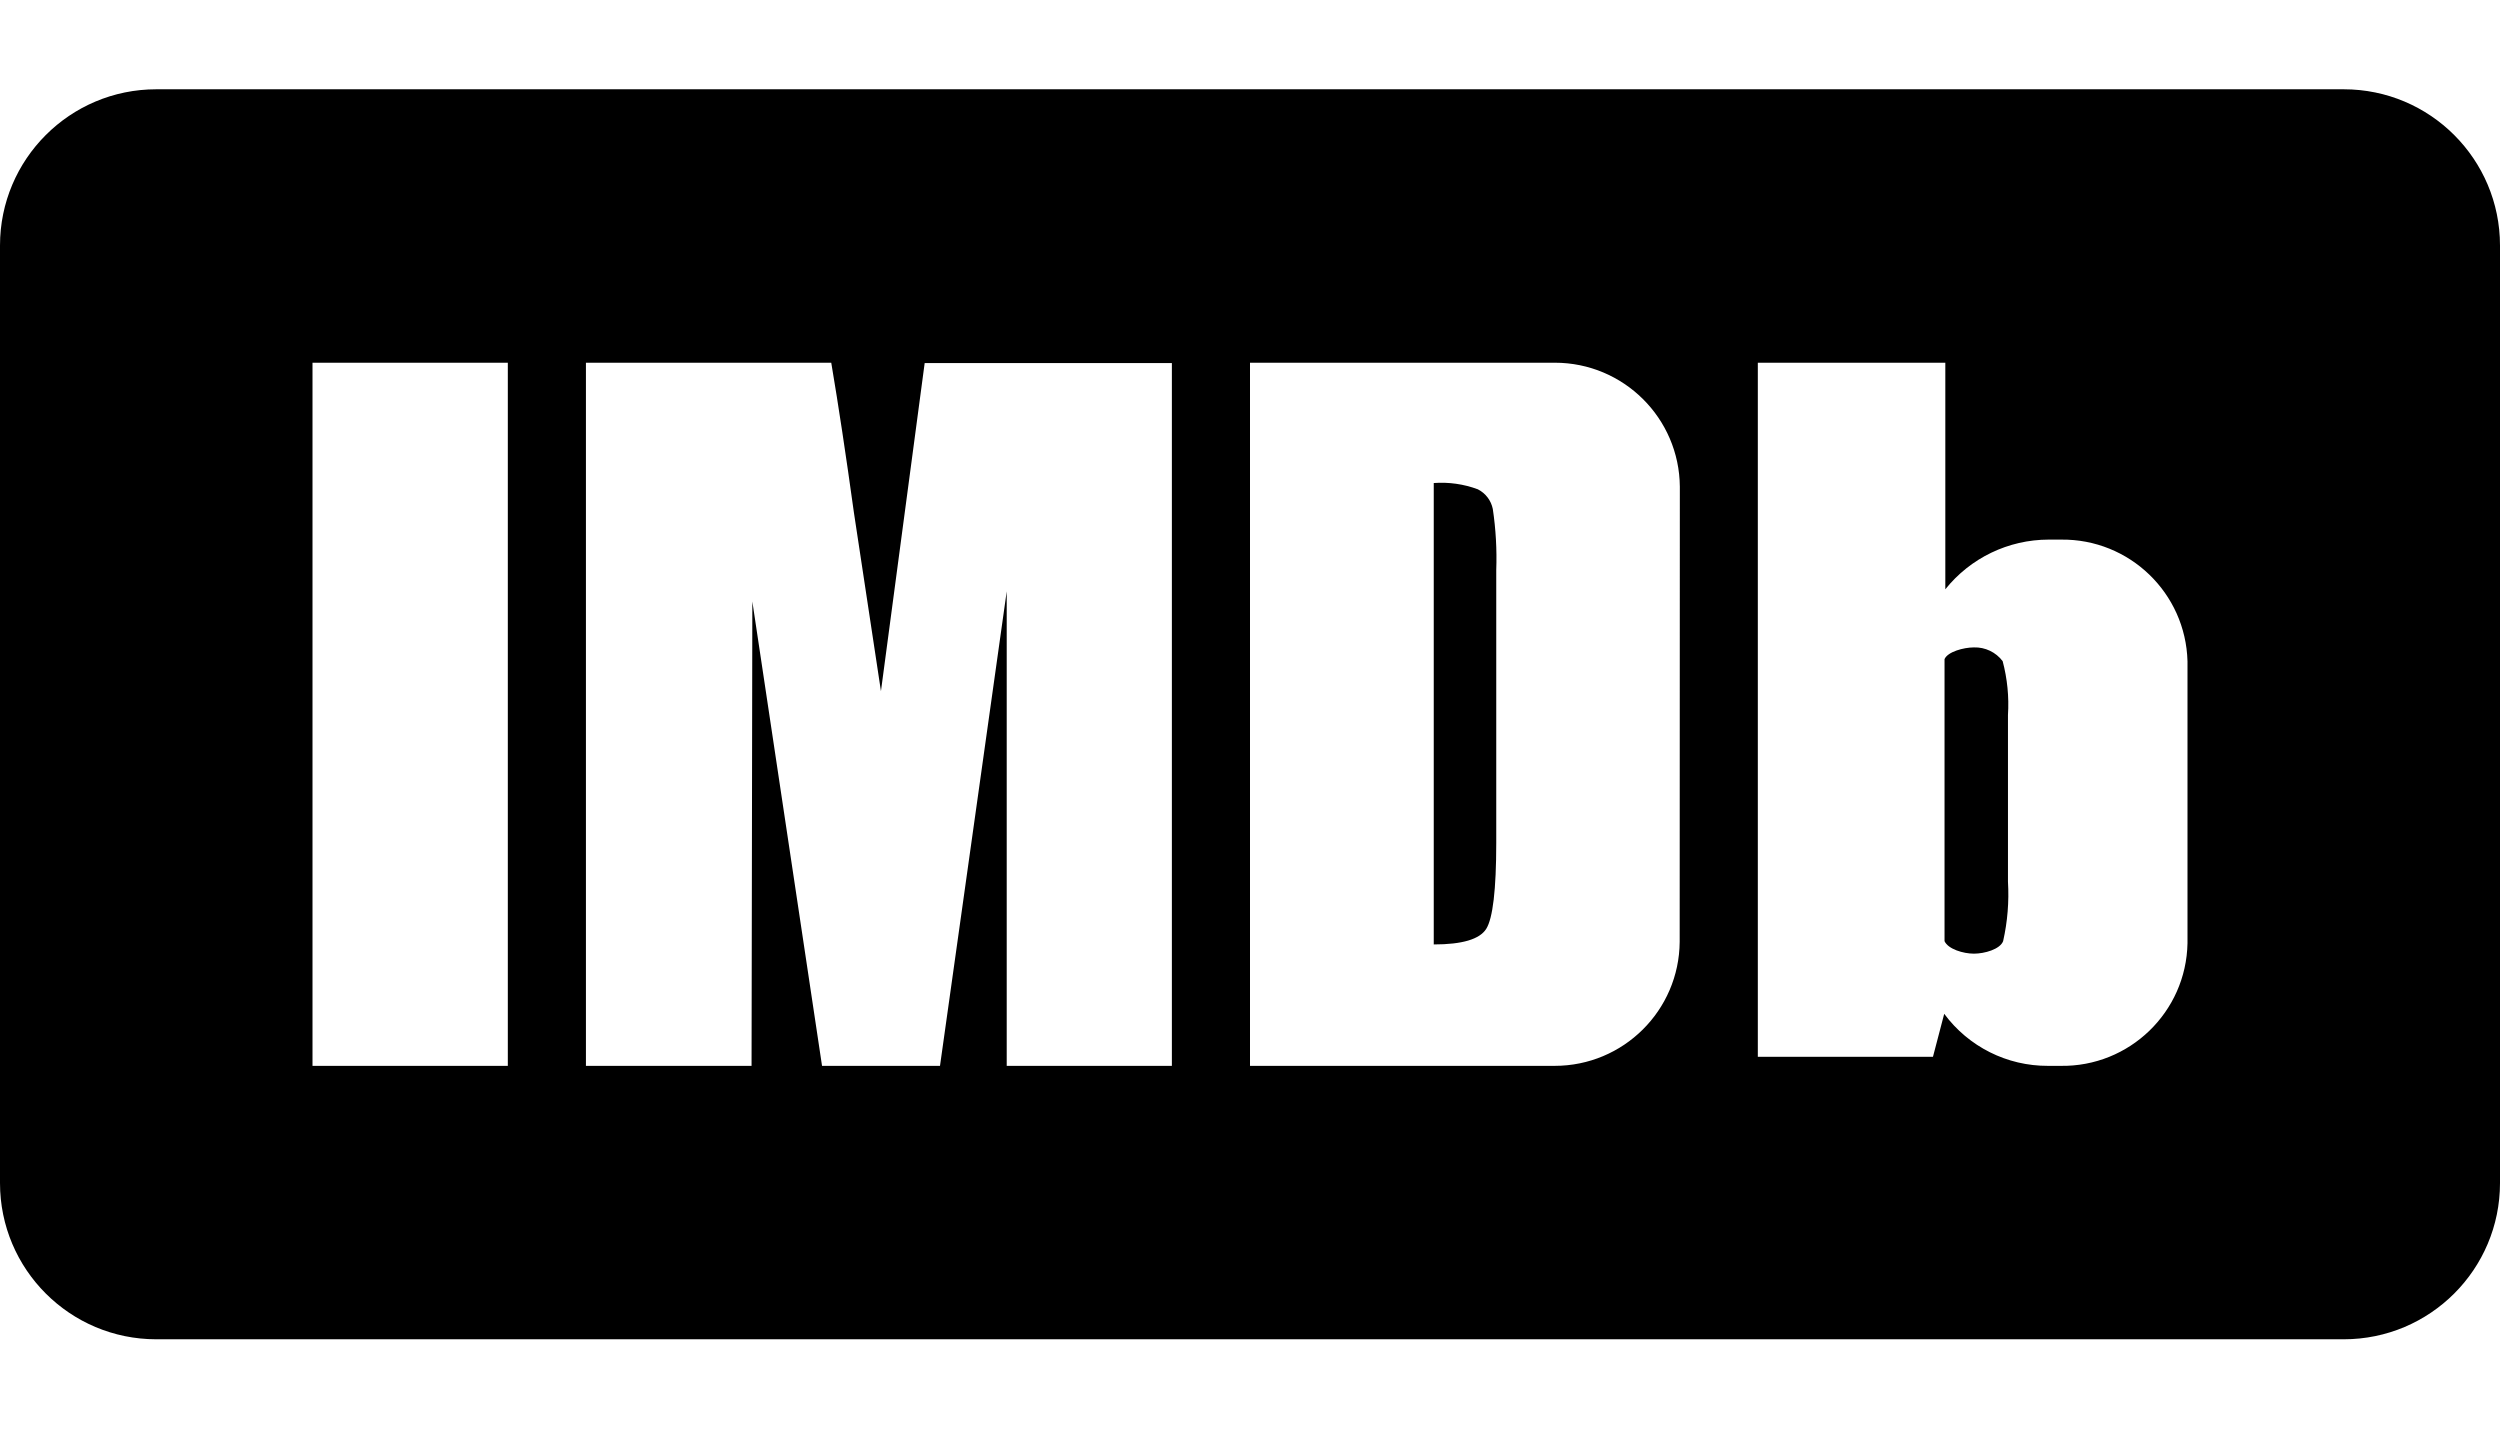 <?xml version="1.0" encoding="UTF-8" standalone="no"?>
<!DOCTYPE svg PUBLIC "-//W3C//DTD SVG 1.1//EN" "http://www.w3.org/Graphics/SVG/1.1/DTD/svg11.dtd">
<!-- Created with Vectornator (http://vectornator.io/) -->
<svg height="100%" stroke-miterlimit="10" style="fill-rule:nonzero;clip-rule:evenodd;stroke-linecap:round;stroke-linejoin:round;" version="1.1" viewBox="0 0 140 80" width="100%" xml:space="preserve" xmlns="http://www.w3.org/2000/svg" xmlns:xlink="http://www.w3.org/1999/xlink">
<defs/>
<path d="M0 0L140 0L140 80L0 80L0 0Z" fill="#000000" fill-opacity="0" fill-rule="nonzero" opacity="1" stroke="none"/>
<g id="Sem-Título">
<g opacity="1">
<path d="M110.539 36.255C109.961 36.255 109.069 36.5 108.894 36.911L108.894 52.705C109.095 53.151 109.944 53.405 110.539 53.405C111.134 53.405 112 53.16 112.175 52.705C112.422 51.612 112.513 50.49 112.446 49.371L112.446 40.044C112.511 39.028 112.41 38.009 112.149 37.025C111.769 36.522 111.169 36.235 110.539 36.255Z" fill="#000000" fill-rule="nonzero" opacity="1" stroke="none"/>
<path d="M82.757 27.4C81.97 27.107 81.128 26.988 80.29 27.05L80.29 52.889C81.882 52.889 82.862 52.6 83.23 52.014C83.597 51.428 83.79 49.826 83.79 47.201L83.79 31.924C83.831 30.78 83.766 29.635 83.597 28.503C83.501 28.026 83.191 27.62 82.757 27.4Z" fill="#000000" fill-rule="nonzero" opacity="1" stroke="none"/>
<path d="M131.25 5L8.75 5C3.918 5 7.10543e-15 8.918 7.10543e-15 13.75L7.10543e-15 66.25C7.10543e-15 71.082 3.918 75 8.75 75L131.25 75C136.082 75 140 71.082 140 66.25L140 13.75C140 8.918 136.082 5 131.25 5ZM28.438 59.688L17.5 59.688L17.5 20.312L28.438 20.312L28.438 59.688ZM65.625 59.688L56.376 59.688L56.376 33.114L52.64 59.688L46.034 59.688L42.131 33.682L42.087 59.688L32.812 59.688L32.812 20.312L46.55 20.312C46.953 22.698 47.375 25.495 47.819 28.704L49.333 38.705L51.782 20.33L65.625 20.33L65.625 59.688ZM94.062 52.74C94.034 56.586 90.908 59.688 87.062 59.688L70 59.688L70 20.312L87.071 20.312C90.917 20.312 94.042 23.415 94.071 27.26L94.062 52.74ZM122.5 52.819C122.428 56.678 119.246 59.751 115.386 59.688L114.686 59.688C112.396 59.698 110.238 58.616 108.876 56.774L108.246 59.18L98.438 59.18L98.438 20.312L108.938 20.312L108.938 33C110.345 31.244 112.471 30.221 114.721 30.218L115.421 30.218C119.247 30.173 122.4 33.209 122.5 37.034L122.5 52.819Z" fill="#000000" fill-rule="nonzero" opacity="1" stroke="none"/>
</g>
</g>
</svg>
